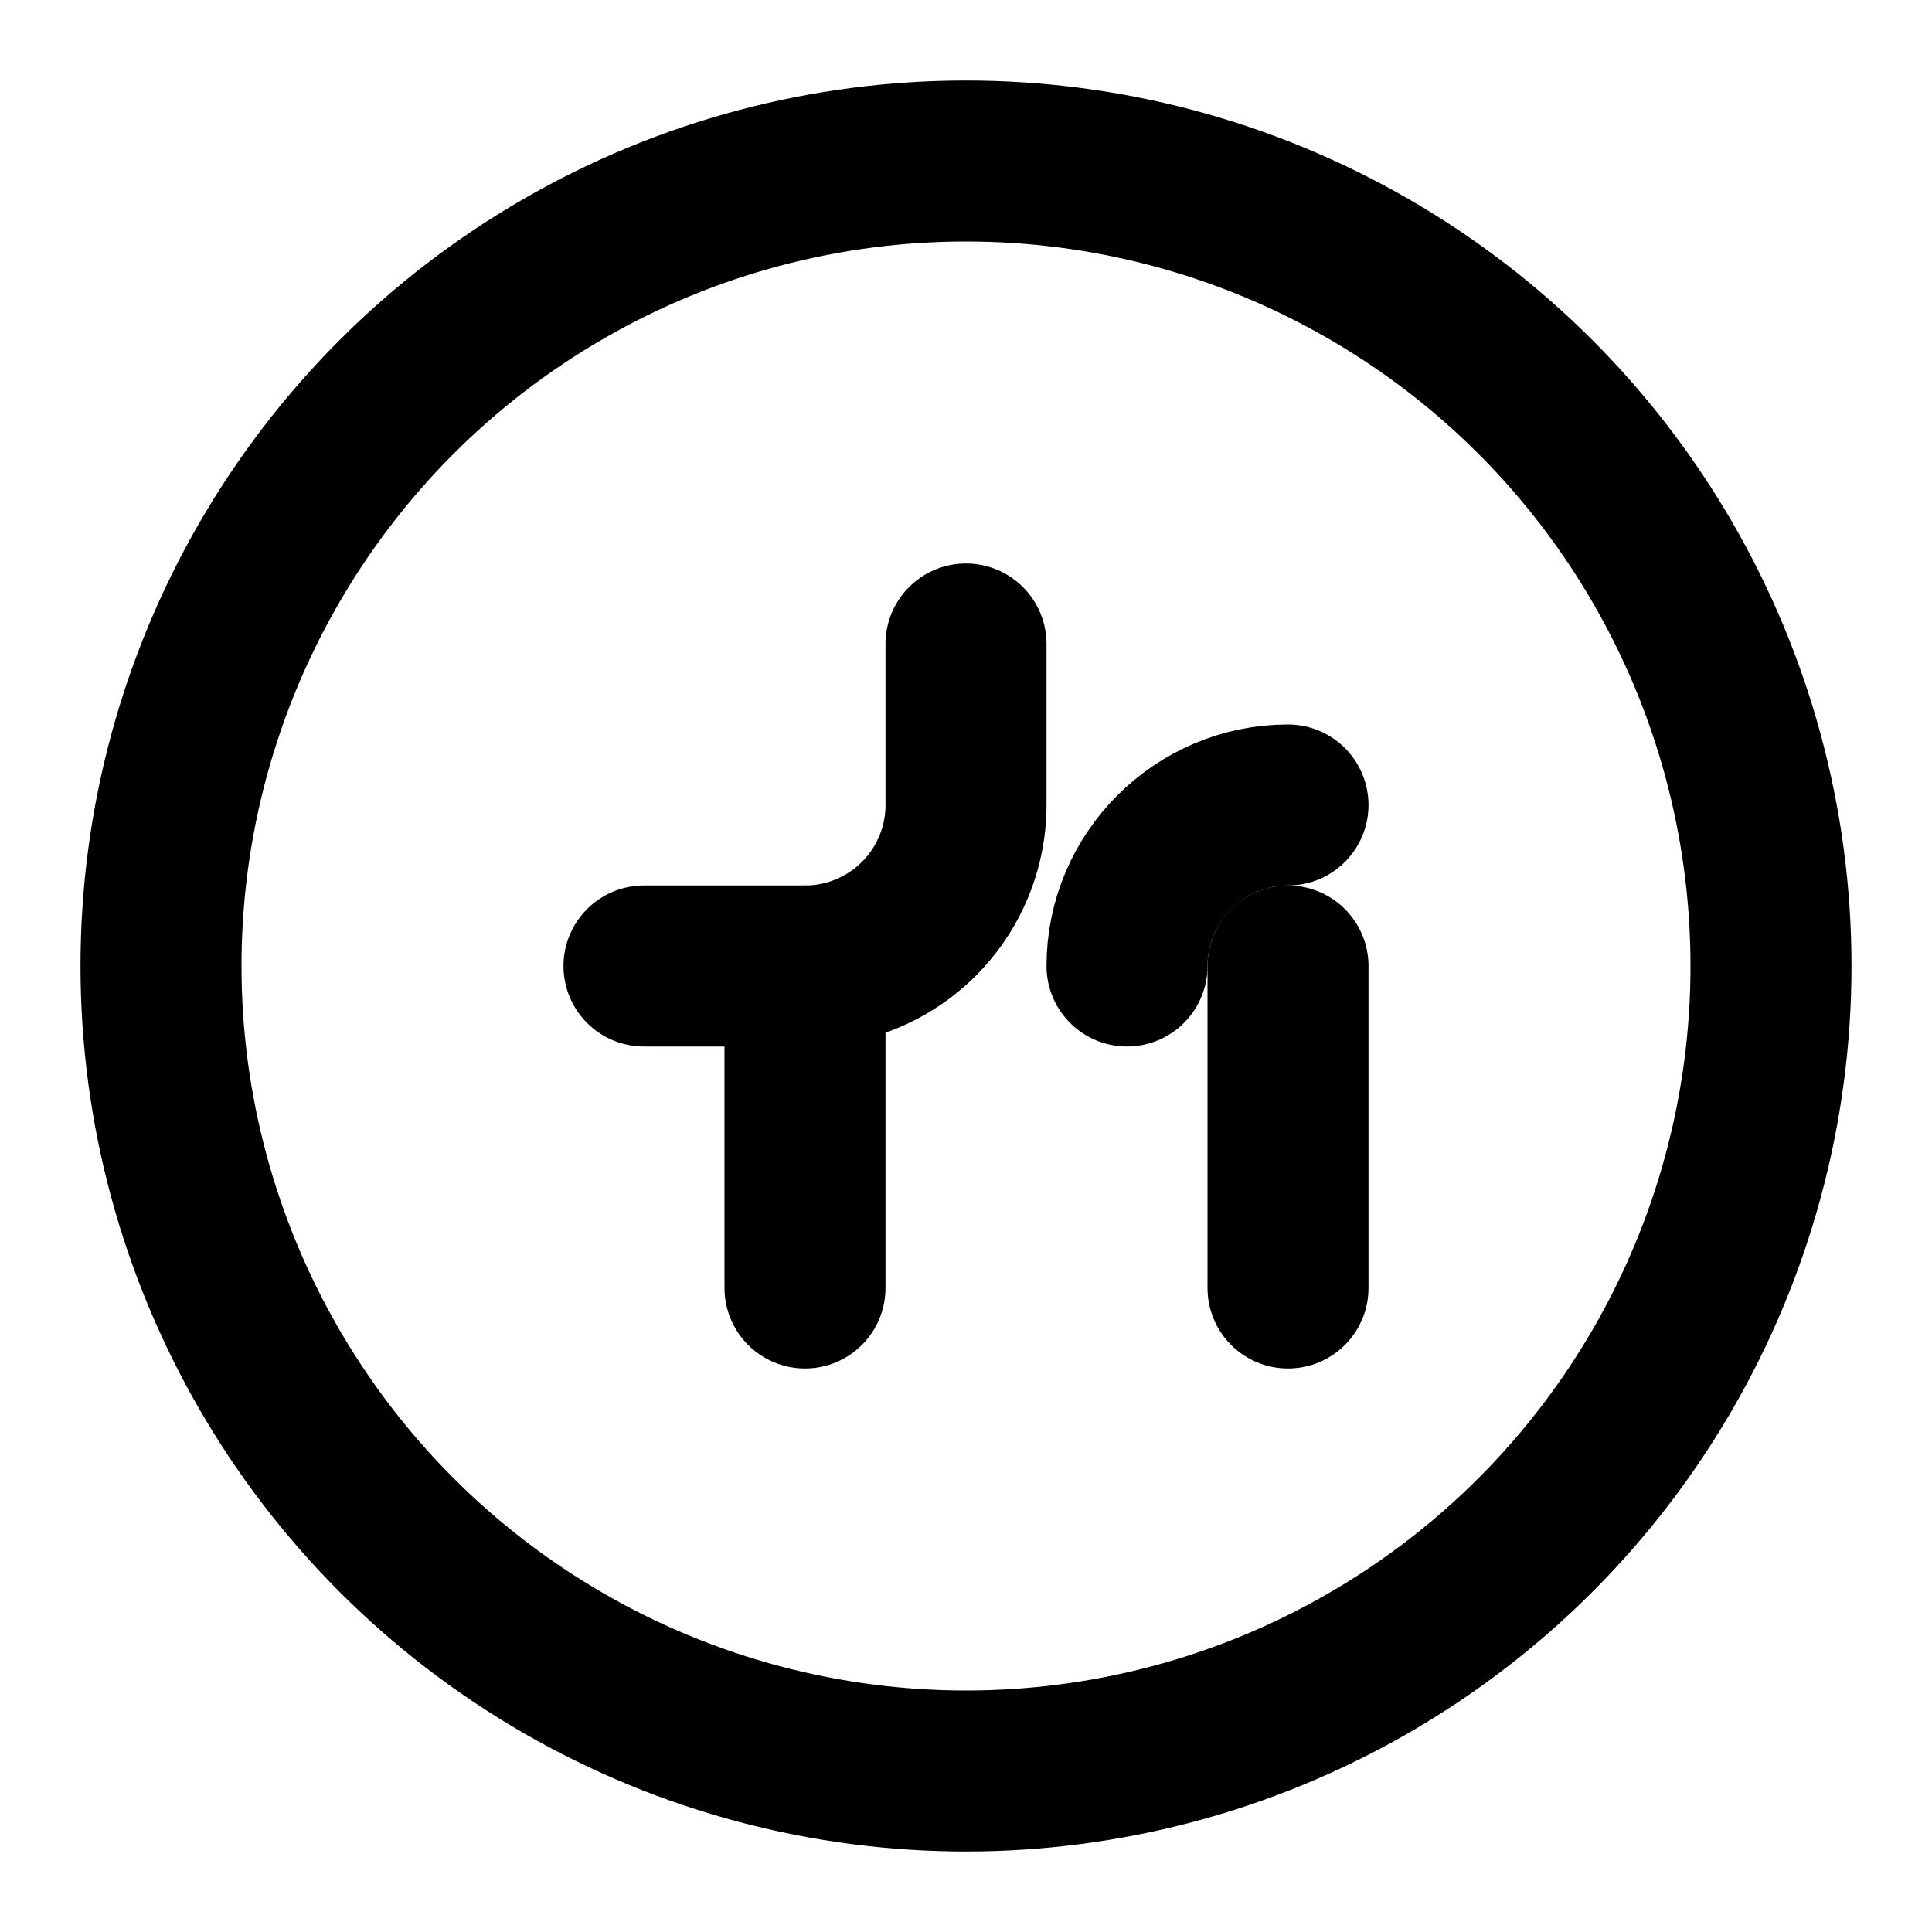 <svg xmlns="http://www.w3.org/2000/svg" viewBox="0 0 24 24" fill="none" stroke="currentColor" stroke-width="2" stroke-linecap="round" stroke-linejoin="round">
  <circle cx="12" cy="12" r="10"/>
  <path d="M8 12h2a2 2 0 0 0 2-2V8"/>
  <path d="M10 12v4"/>
  <path d="M14 12c0-1.1.9-2 2-2"/>
  <path d="M16 12v4"/>
</svg> 